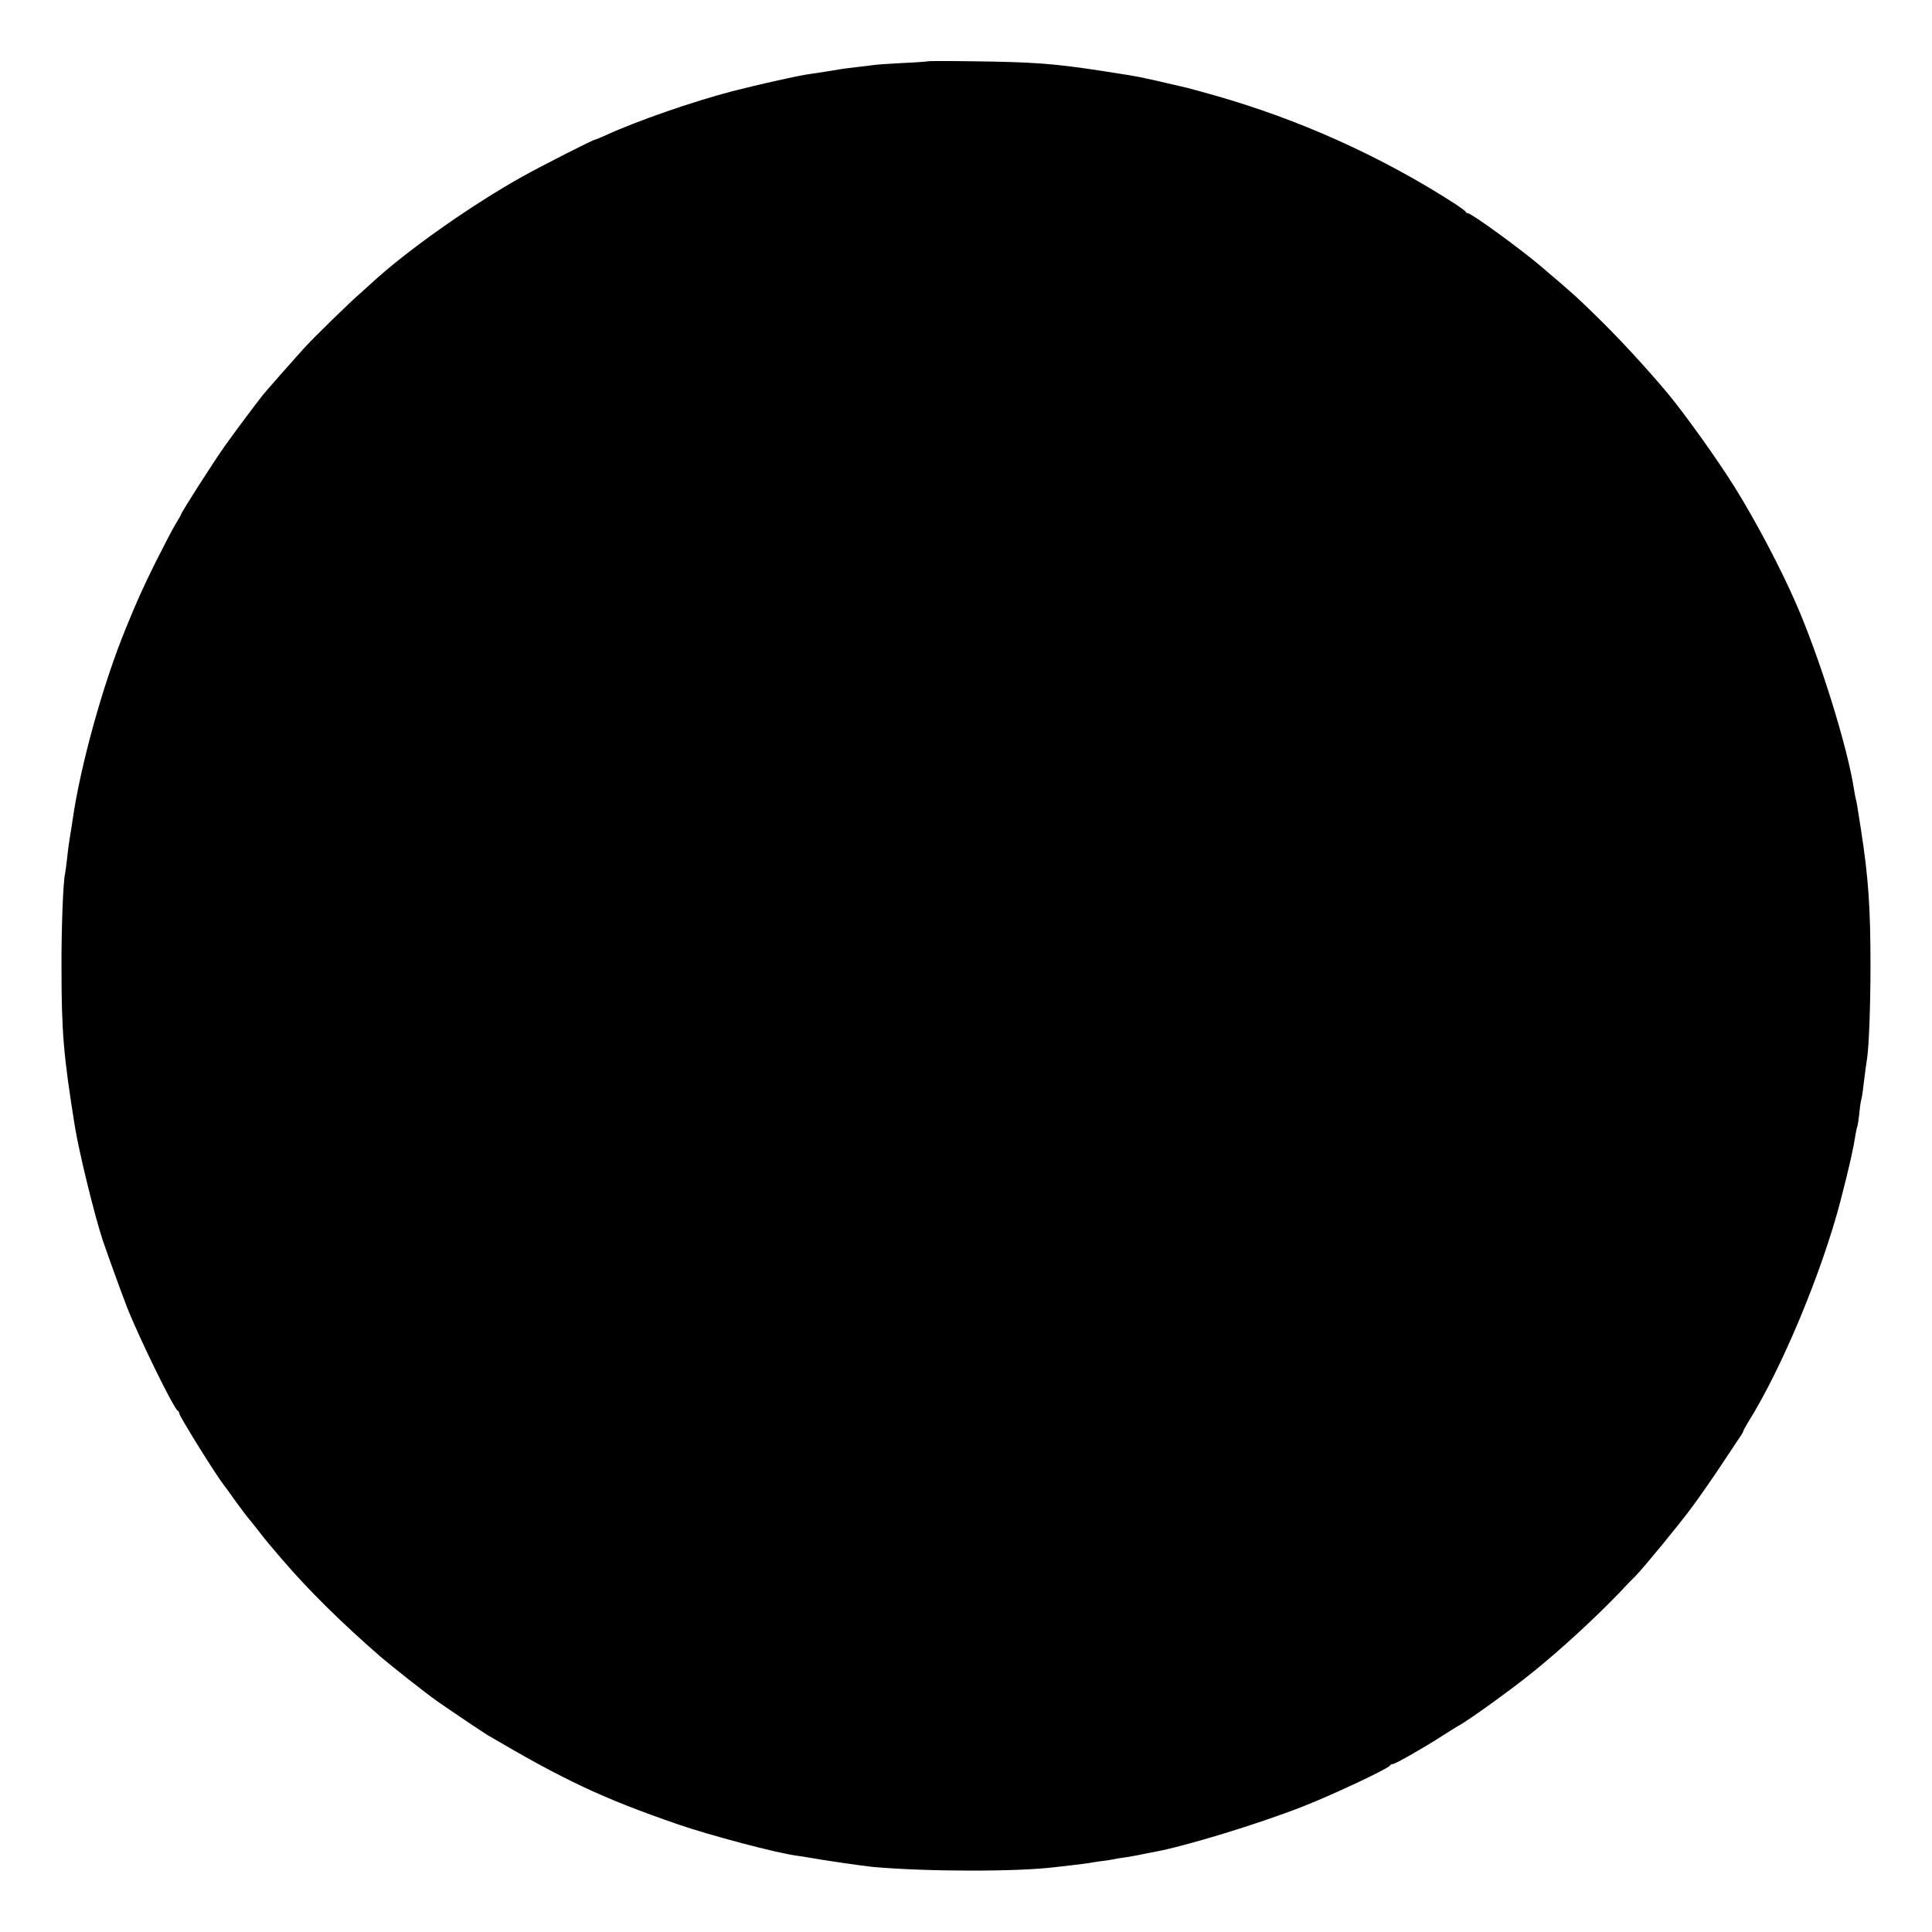 <?xml version="1.0" standalone="no"?>
<!DOCTYPE svg PUBLIC "-//W3C//DTD SVG 20010904//EN"
 "http://www.w3.org/TR/2001/REC-SVG-20010904/DTD/svg10.dtd">
<svg version="1.0" xmlns="http://www.w3.org/2000/svg"
 width="1024pt" height="1024pt" viewBox="0 0 1024 1024"
 preserveAspectRatio="xMidYMid meet">
<g transform="translate(0,1024) scale(0.1,-0.1)"
fill="#000000" stroke="none">
<path d="M4918 9915 c-2 -1 -62 -6 -134 -9 -72 -4 -142 -8 -155 -11 -13 -2
-50 -6 -83 -10 -32 -4 -68 -8 -80 -10 -23 -4 -127 -21 -191 -30 -68 -11 -254
-53 -395 -89 -204 -53 -507 -158 -665 -231 -31 -14 -58 -25 -61 -25 -10 0
-289 -142 -387 -197 -275 -154 -613 -393 -797 -563 -9 -8 -36 -33 -60 -54 -61
-53 -242 -230 -299 -292 -58 -64 -198 -223 -219 -249 -62 -80 -150 -198 -199
-267 -60 -84 -233 -355 -233 -364 0 -2 -12 -23 -26 -46 -15 -23 -63 -116 -109
-207 -71 -144 -99 -206 -160 -356 -119 -291 -239 -723 -280 -1010 -3 -22 -10
-65 -15 -95 -5 -30 -12 -82 -15 -115 -4 -33 -8 -67 -10 -75 -10 -39 -20 -287
-19 -500 0 -342 11 -466 70 -835 22 -139 106 -481 149 -610 27 -79 93 -262
127 -350 62 -159 250 -544 271 -553 4 -2 7 -8 7 -13 0 -14 189 -318 232 -374
4 -5 36 -48 69 -95 34 -47 65 -87 68 -90 3 -3 25 -30 48 -60 23 -30 53 -67 65
-81 13 -15 42 -49 64 -75 135 -158 316 -337 520 -514 62 -53 235 -190 303
-238 57 -40 240 -163 263 -177 411 -242 613 -337 1013 -475 172 -59 520 -151
625 -165 14 -2 40 -6 58 -9 94 -17 297 -46 347 -51 292 -26 774 -26 970 -1 17
2 59 7 95 11 36 4 74 9 85 11 11 2 40 7 65 10 25 3 52 7 60 9 8 2 35 7 60 10
25 4 63 10 85 15 22 5 54 11 71 14 161 29 549 147 789 241 163 64 456 202 463
218 2 4 8 7 14 7 13 0 169 89 263 150 39 25 75 47 80 50 48 24 279 190 399
287 150 121 329 286 460 422 33 36 70 74 82 85 41 41 236 278 302 368 38 51
106 149 152 218 46 69 91 137 101 152 11 15 19 30 19 33 0 3 11 22 23 43 178
282 393 797 492 1177 47 182 69 279 79 349 4 21 8 41 10 45 2 3 7 35 11 71 3
35 8 67 10 70 1 3 6 28 9 55 14 114 18 141 22 165 10 65 18 286 18 490 0 310
-11 468 -50 720 -21 137 -24 153 -29 170 -2 8 -6 31 -9 50 -36 229 -182 696
-307 982 -81 186 -210 431 -323 613 -90 145 -265 390 -360 504 -122 145 -262
296 -390 420 -97 94 -104 99 -181 166 -39 33 -79 67 -90 77 -103 89 -376 288
-395 288 -5 0 -10 3 -12 8 -1 4 -28 23 -58 43 -390 251 -828 448 -1278 575
-70 20 -134 37 -142 39 -8 2 -53 12 -100 23 -47 11 -98 23 -115 26 -16 4 -41
9 -55 11 -14 3 -54 10 -90 15 -36 6 -78 12 -95 15 -250 38 -355 46 -667 50
-135 2 -248 2 -250 0z"/>
</g>
</svg>

